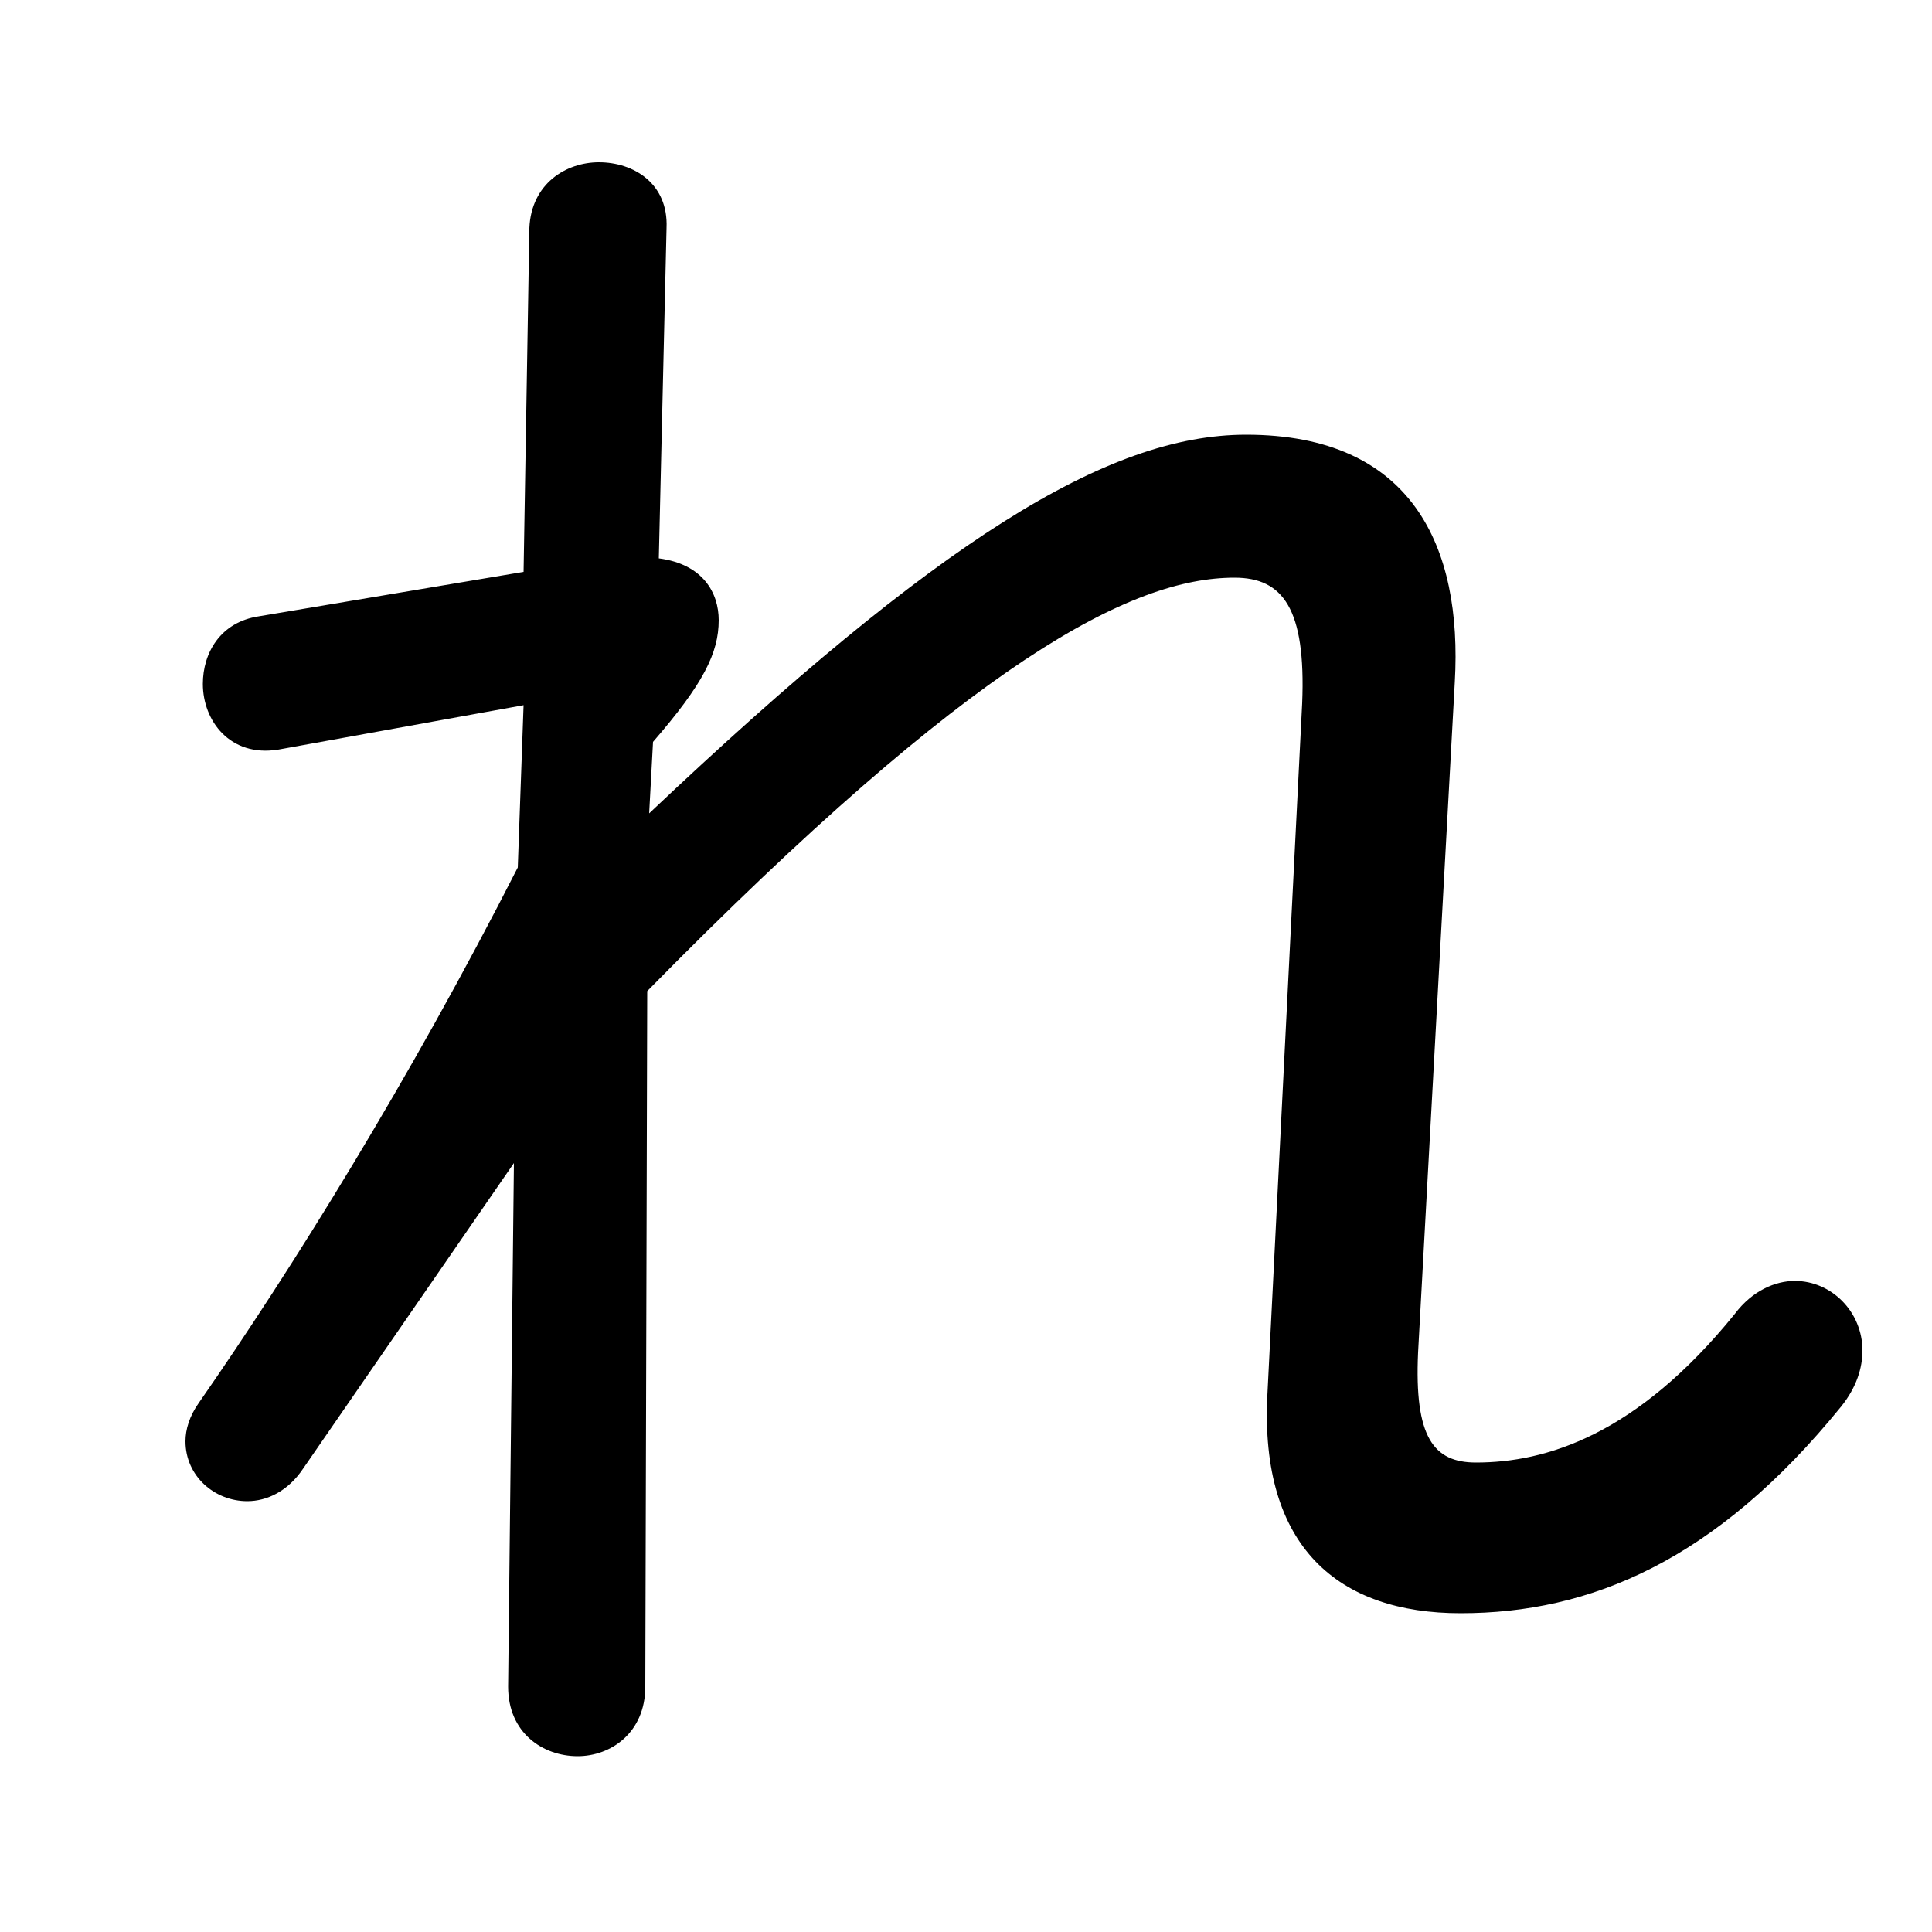 <svg xmlns="http://www.w3.org/2000/svg" viewBox="0 -44.0 50.0 50.0">
    <rect x="0" y="-44.0" width="50.0" height="50.0" fill="#808080" stroke="none"/>
    <g transform="scale(1, -1)">
        <!-- ボディの枠 -->
        <rect x="0" y="-6.0" width="50.0" height="50.0"
            stroke="white" fill="white"/>
        <!-- グリフ座標系の原点 -->
        <circle cx="0" cy="0" r="5" fill="white"/>
        <!-- グリフのアウトライン -->
        <g style="fill:black;stroke:#000000;stroke-width:0;stroke-linecap:round;stroke-linejoin:round;">
        <path d="M 16.9 24.8 C 18.2 26.3 18.6 27.1 18.6 27.95 C 18.6 28.65 18.2 29.4 17.05 29.55 L 17.25 38.1 C 17.3 39.25 16.4 39.8 15.5 39.8 C 14.65 39.8 13.75 39.25 13.7 38.1 L 13.55 29.2 L 6.7 28.05 C 5.7 27.9 5.25 27.1 5.25 26.3 C 5.25 25.35 5.95 24.4 7.2 24.6 L 13.55 25.75 L 13.4 21.55 C 10.6 16.05 7.55 11.15 5.15 7.7 C 4.9 7.35 4.8 7.0 4.8 6.7 C 4.8 5.8 5.55 5.15 6.4 5.15 C 6.9 5.15 7.45 5.4 7.85 6.0 L 13.3 13.9 L 13.15 0.35 C 13.15 -0.85 14.05 -1.45 14.95 -1.45 C 15.8 -1.45 16.7 -0.85 16.7 0.35 L 16.75 18.35 C 25.2 26.95 29.3 29.05 31.95 29.05 C 33.2 29.05 33.8 28.25 33.7 25.8 L 32.8 7.9 C 32.6 3.95 34.65 2.25 37.8 2.25 C 41.15 2.25 44.4 3.6 47.65 7.6 C 48.05 8.1 48.2 8.6 48.2 9.05 C 48.2 10.05 47.4 10.85 46.45 10.85 C 45.95 10.85 45.35 10.6 44.9 10.0 C 42.35 6.85 40.0 6.15 38.2 6.15 C 37.1 6.15 36.6 6.8 36.7 9.0 L 37.65 26.35 C 37.85 29.85 36.55 32.75 32.25 32.75 C 28.65 32.75 24.25 30.0 16.8 22.95 Z"/>
    </g>
    </g>
</svg>
